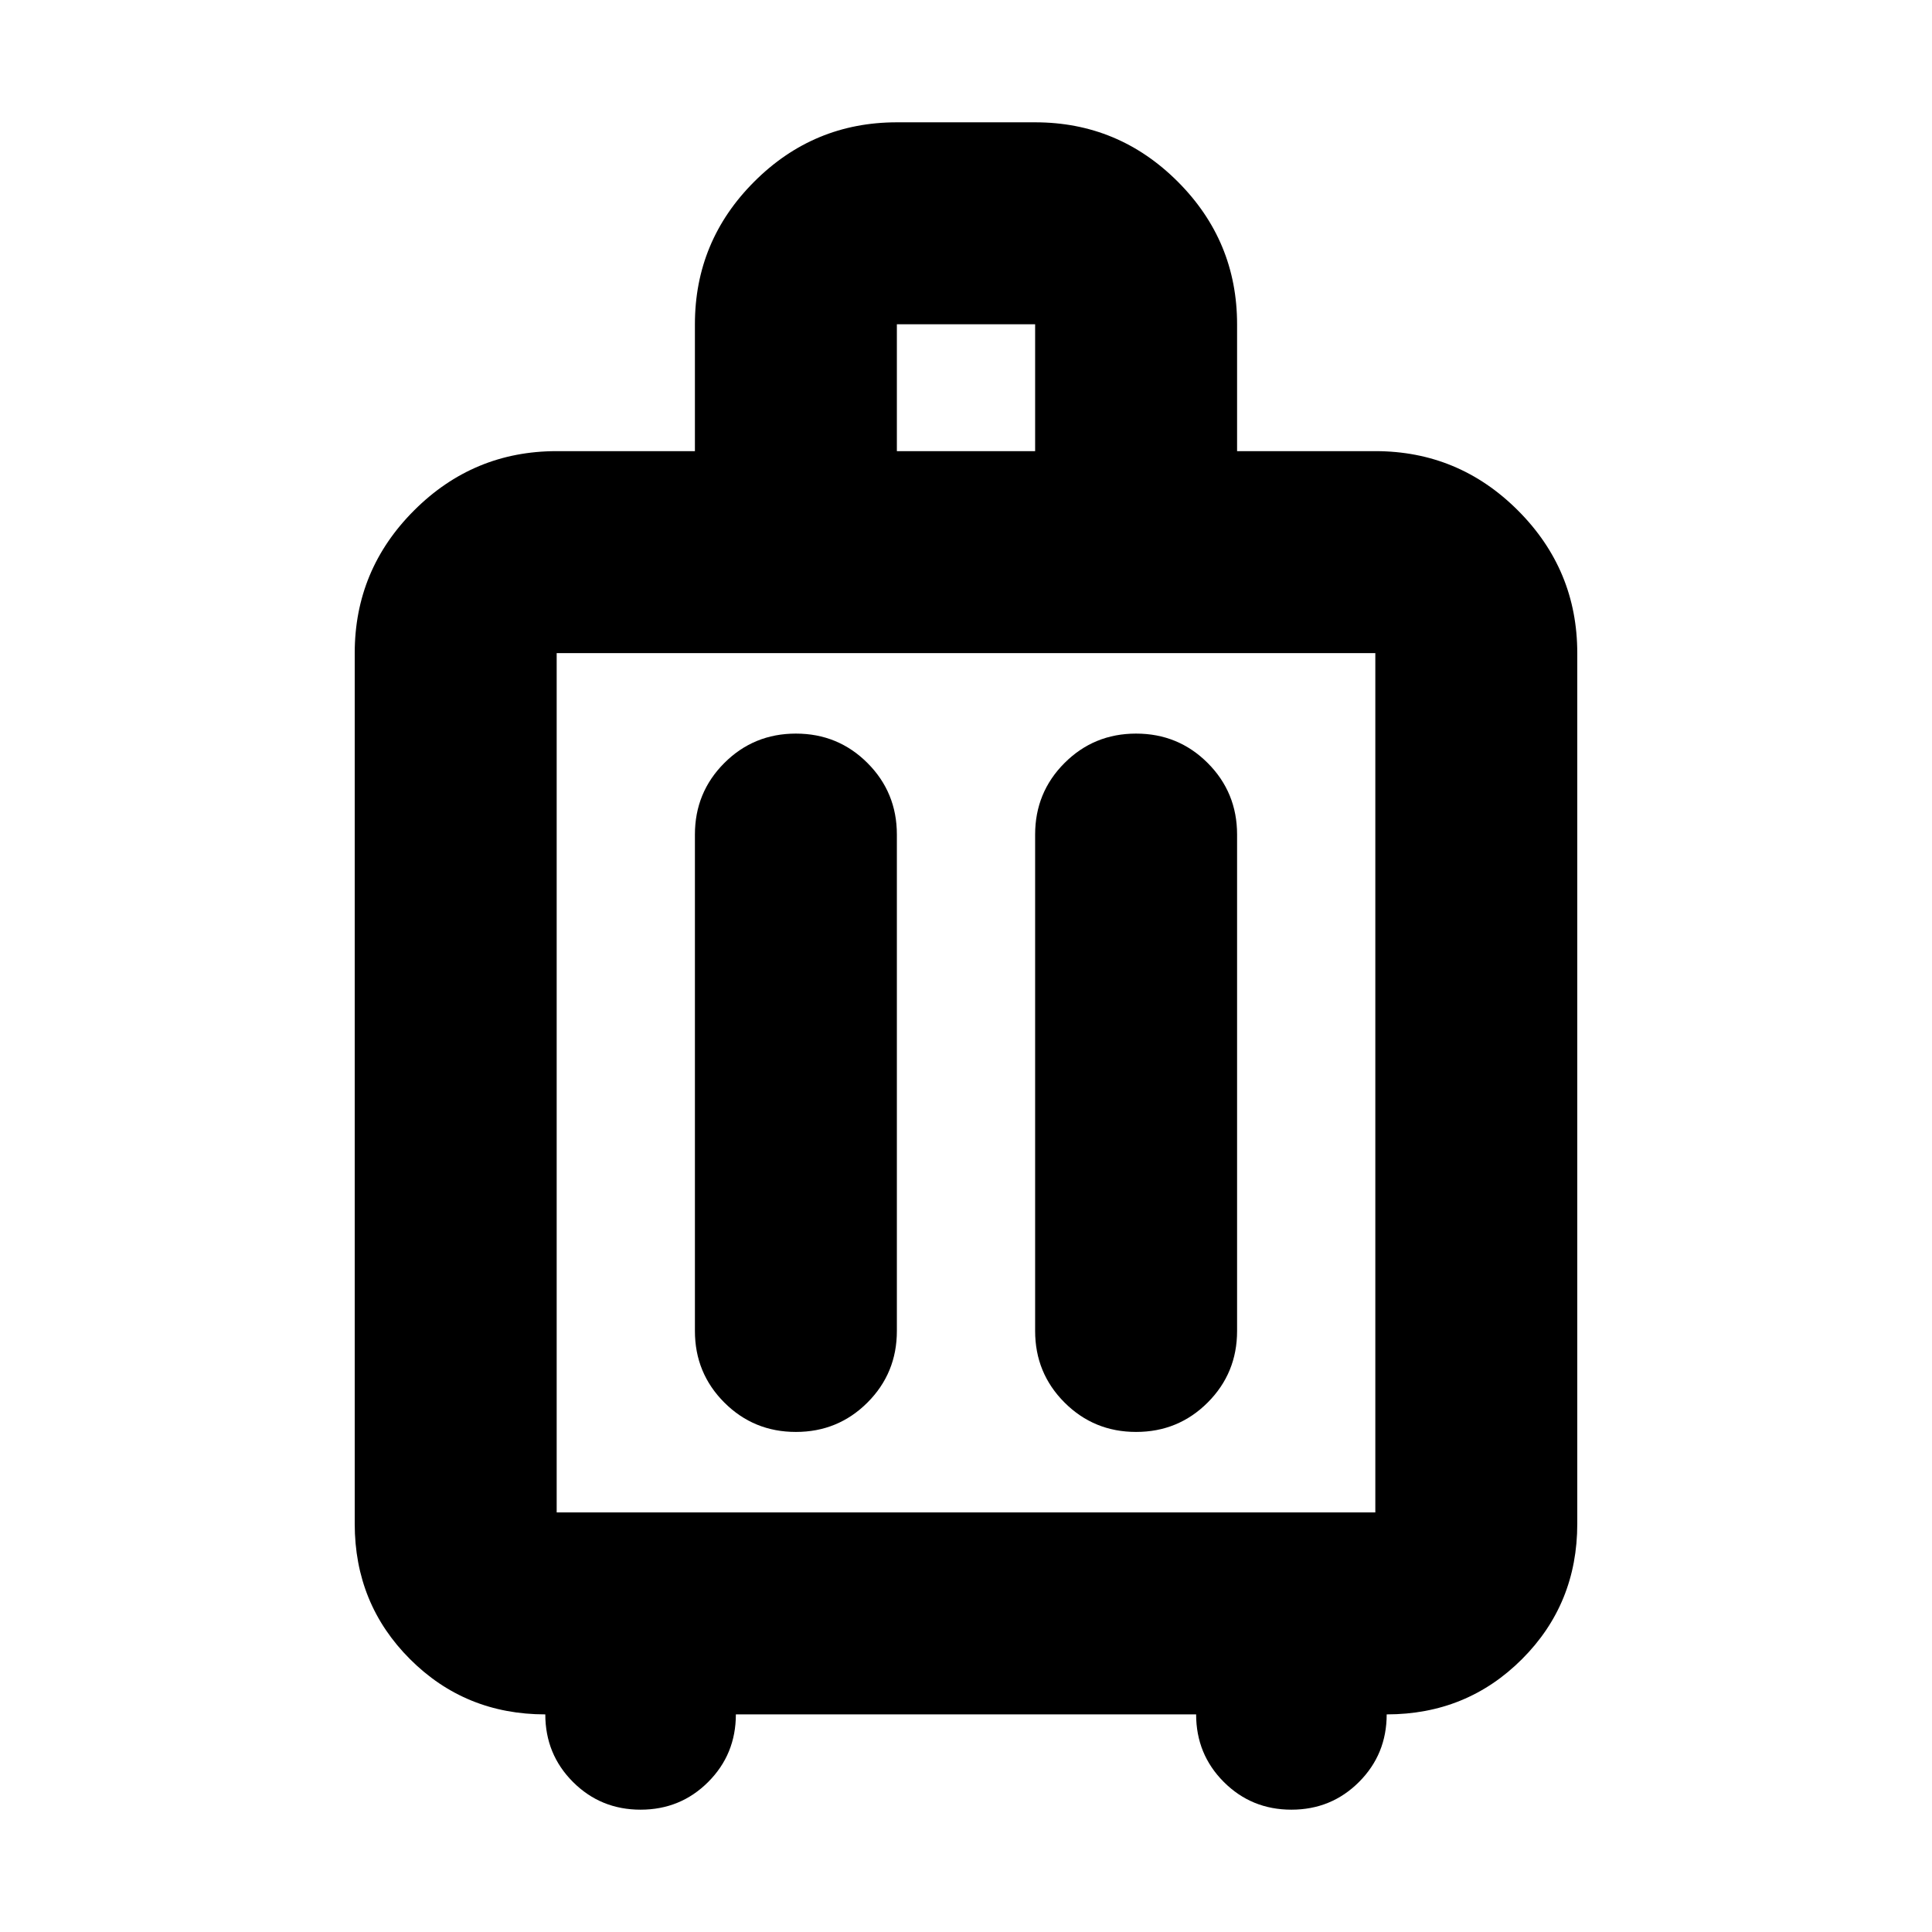 <svg xmlns="http://www.w3.org/2000/svg" height="24" viewBox="0 -960 960 960" width="24"><path d="M270.96-108.13q-39.79 0-67.24-27.46-27.46-27.45-27.46-67.24v-432.65q0-41.39 29.48-70.87 29.47-29.48 70.87-29.48h68.69v-63.04q0-41.39 29.48-70.87 29.48-29.48 70.87-29.48h68.7q41.39 0 70.87 29.48 29.48 29.48 29.48 70.87v63.04h68.69q41.4 0 70.87 29.48 29.48 29.48 29.48 70.87v432.65q0 39.79-27.46 67.24-27.45 27.46-67.24 27.46 0 19.83-13.76 33.59-13.76 13.76-33.58 13.76-19.83 0-33.59-13.76-13.76-13.76-13.76-33.59h-228.7q0 19.83-13.76 33.59-13.76 13.76-33.59 13.76-19.82 0-33.58-13.76-13.76-13.76-13.76-33.59Zm5.65-100.35h406.78v-427H276.61v427Zm118.87-387q-20.96 0-35.57 14.61T345.3-545.3v246.65q0 20.95 14.61 35.56 14.61 14.61 35.57 14.61 20.95 0 35.56-14.61 14.61-14.61 14.61-35.56V-545.3q0-20.96-14.61-35.57t-35.56-14.61Zm169.04 0q-20.95 0-35.56 14.61-14.61 14.61-14.61 35.57v246.65q0 20.95 14.61 35.56 14.61 14.61 35.56 14.61 20.96 0 35.57-14.61t14.61-35.56V-545.3q0-20.96-14.61-35.57t-35.57-14.61ZM445.65-735.83h68.7v-63.04h-68.7v63.04ZM480-422.26Z"/></svg>